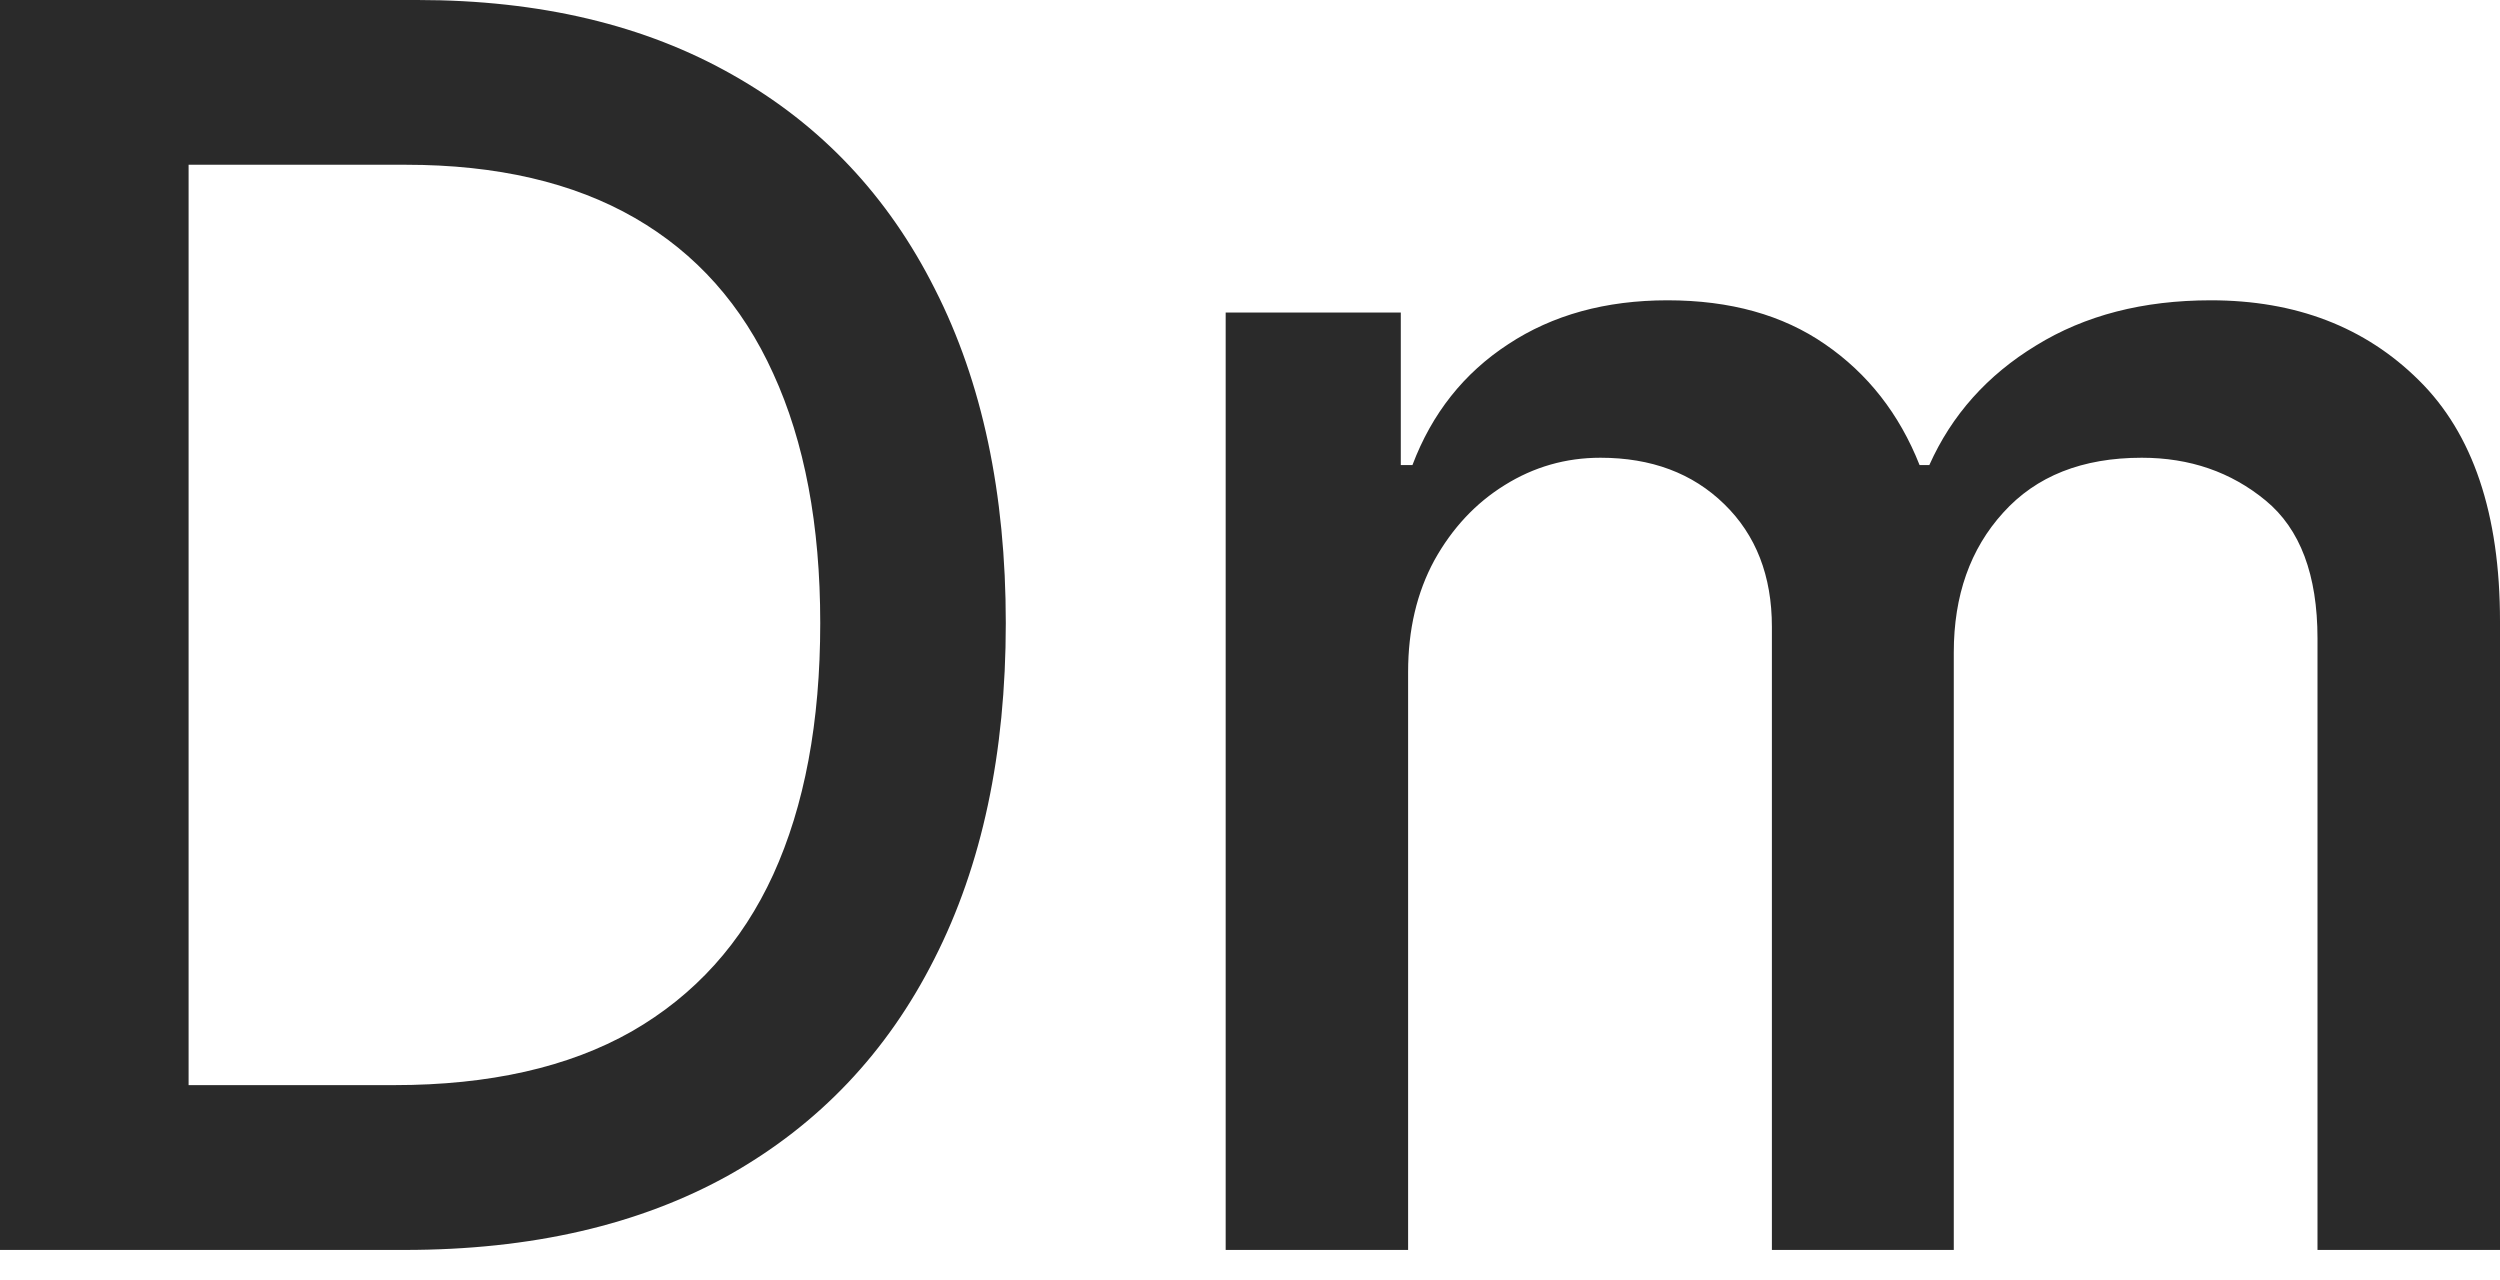 <svg width="41" height="21" viewBox="0 0 41 21" fill="none" xmlns="http://www.w3.org/2000/svg">
<path d="M6.636 20.499H-8.93102e-05V1.056e-05H6.846C8.855 1.056e-05 10.58 0.41 12.021 1.231C13.462 2.045 14.567 3.216 15.334 4.744C16.108 6.266 16.495 8.091 16.495 10.219C16.495 12.355 16.105 14.19 15.324 15.724C14.55 17.259 13.429 18.44 11.961 19.268C10.493 20.088 8.718 20.499 6.636 20.499ZM3.093 17.796H6.466C8.027 17.796 9.325 17.503 10.359 16.916C11.394 16.322 12.168 15.464 12.681 14.343C13.195 13.215 13.452 11.841 13.452 10.219C13.452 8.611 13.195 7.247 12.681 6.126C12.174 5.005 11.417 4.154 10.409 3.573C9.402 2.993 8.151 2.702 6.656 2.702H3.093V17.796ZM20.101 20.499V5.125H22.973V7.627H23.164C23.484 6.78 24.008 6.119 24.735 5.645C25.462 5.165 26.333 4.925 27.347 4.925C28.375 4.925 29.236 5.165 29.93 5.645C30.63 6.126 31.148 6.786 31.481 7.627H31.641C32.008 6.806 32.592 6.152 33.393 5.665C34.194 5.171 35.148 4.925 36.256 4.925C37.65 4.925 38.788 5.362 39.669 6.236C40.556 7.11 41 8.428 41 10.189V20.499H38.007V10.47C38.007 9.429 37.724 8.675 37.156 8.208C36.589 7.74 35.912 7.507 35.125 7.507C34.15 7.507 33.393 7.807 32.852 8.408C32.312 9.002 32.042 9.766 32.042 10.7V20.499H29.059V10.279C29.059 9.445 28.799 8.775 28.278 8.268C27.758 7.76 27.081 7.507 26.246 7.507C25.679 7.507 25.155 7.657 24.675 7.957C24.201 8.251 23.817 8.661 23.524 9.188C23.237 9.716 23.093 10.326 23.093 11.02V20.499H20.101Z" fill="#2A2A2A"/>
</svg>
